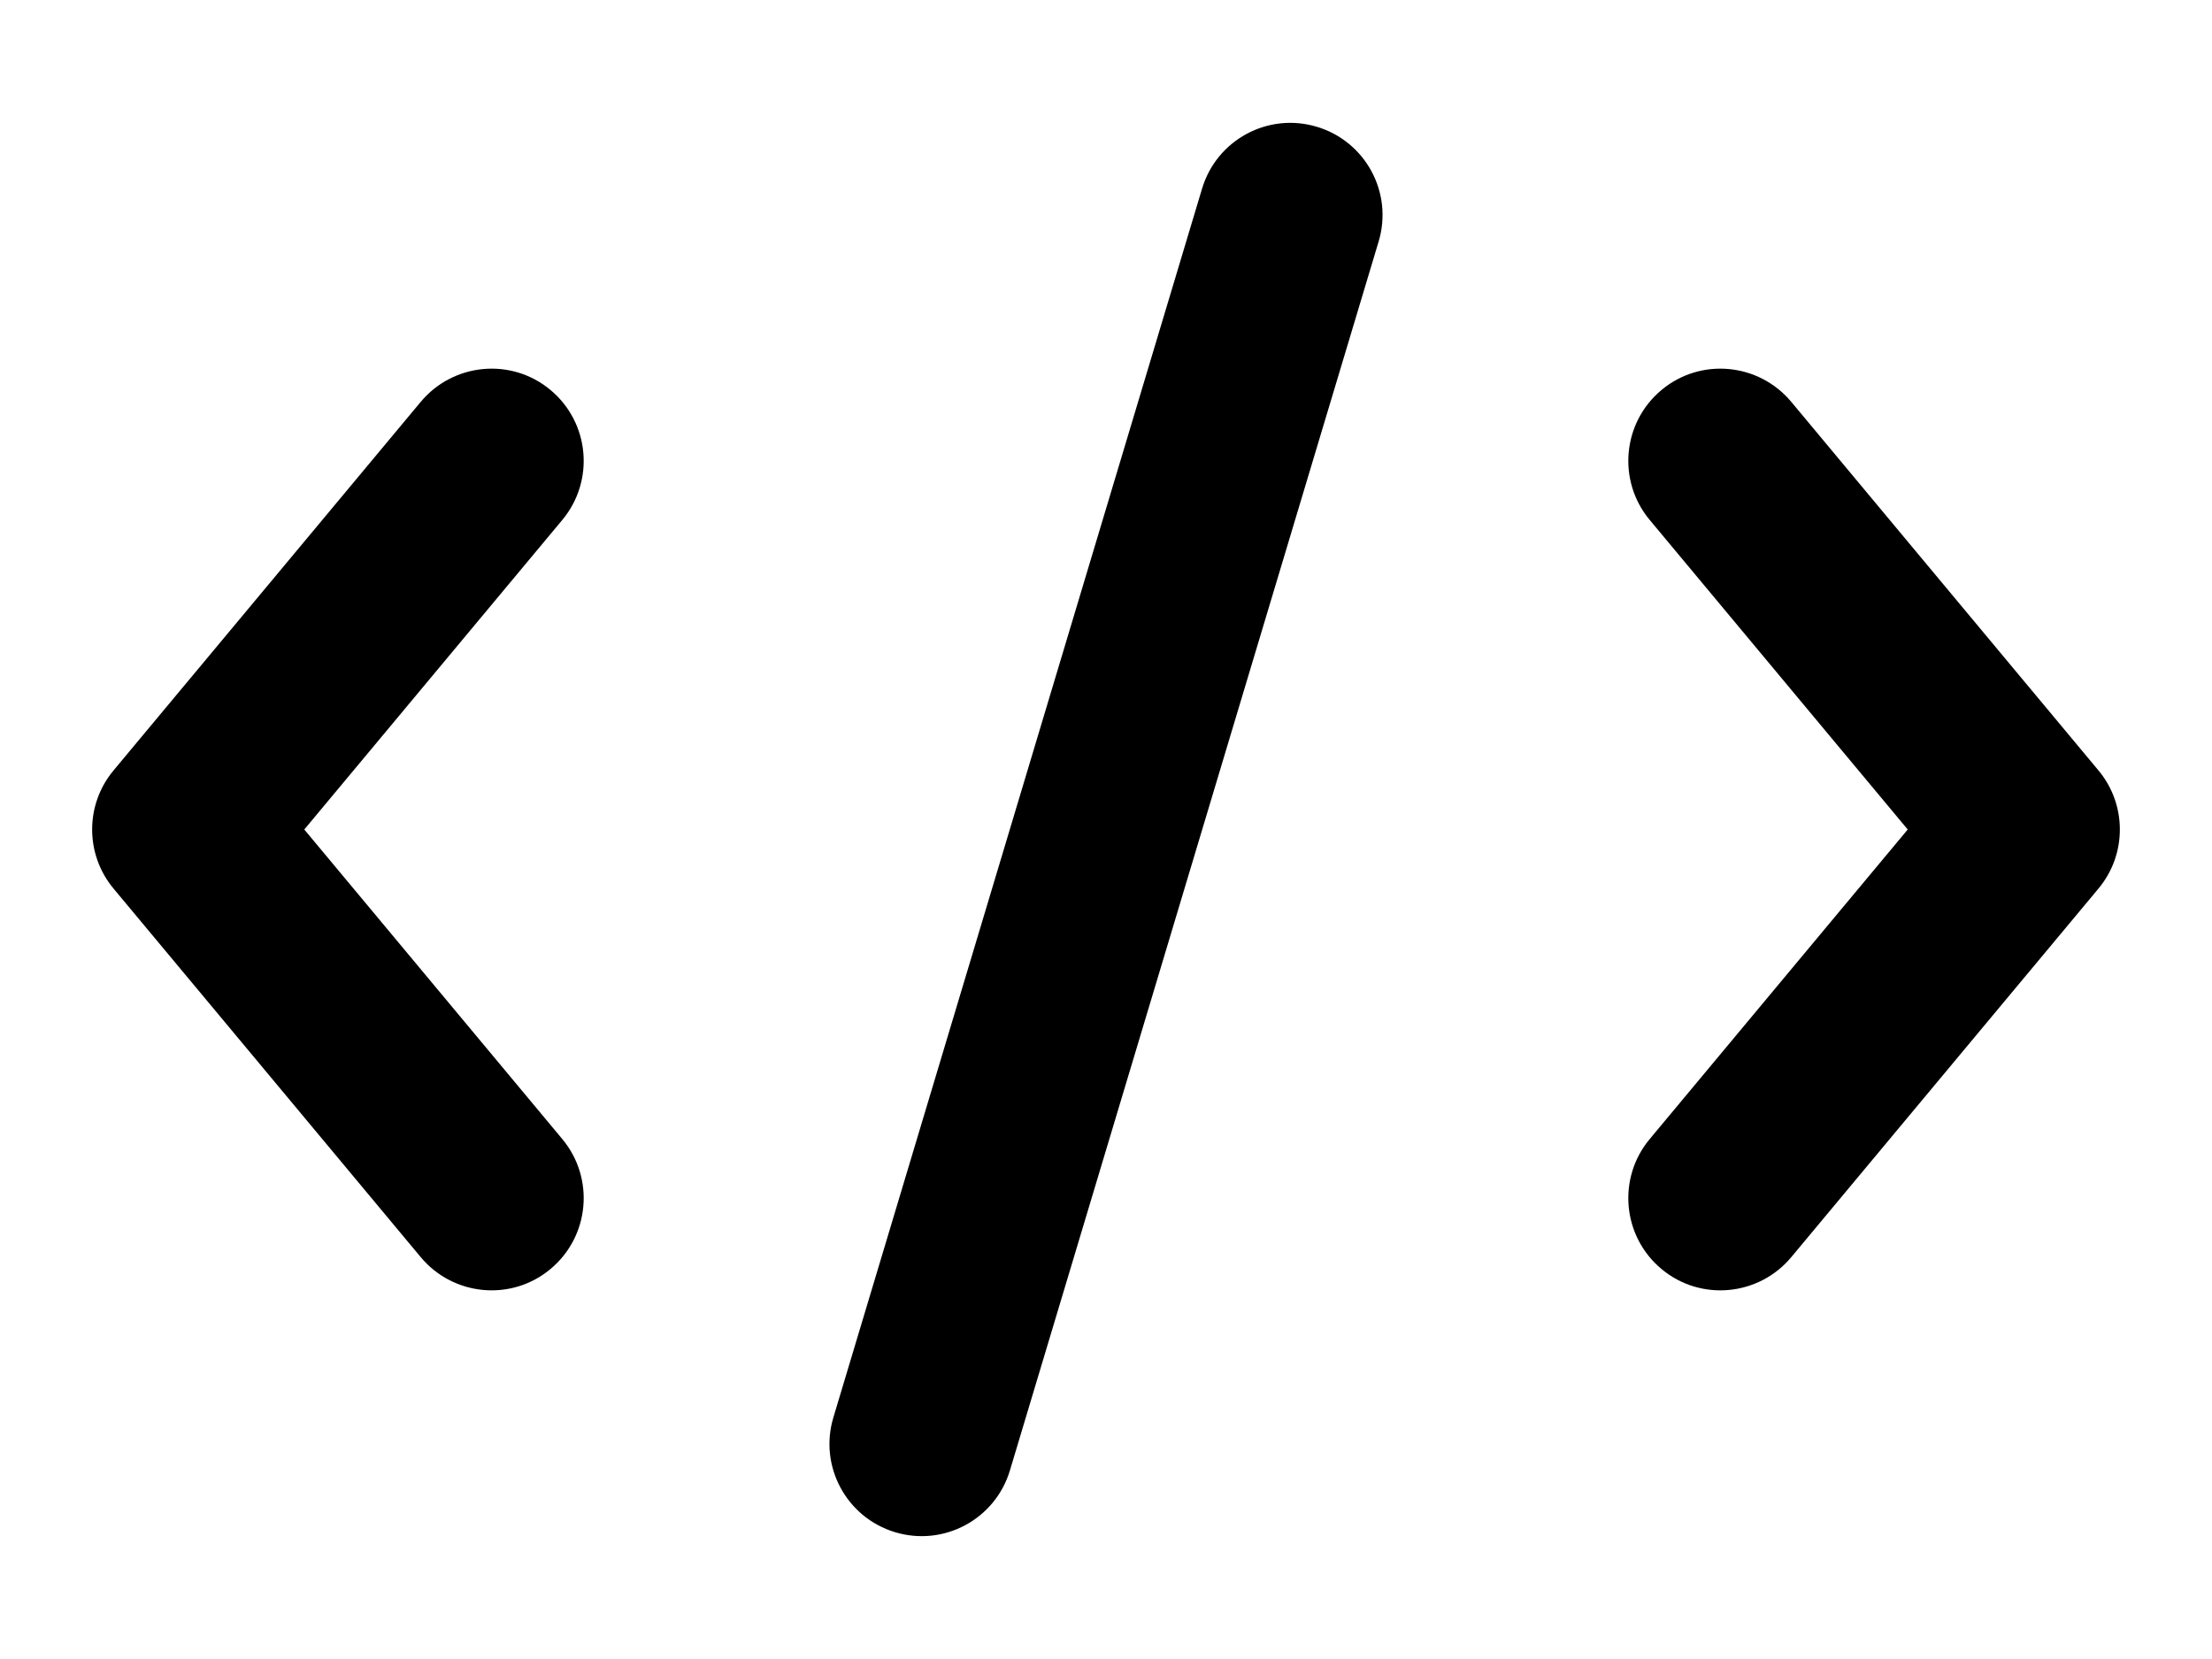 <svg width="16" height="12" viewBox="0 0 16 12" fill="none" xmlns="http://www.w3.org/2000/svg">
<path d="M9.972 1.747C10.078 1.394 9.878 1.023 9.525 0.917C9.172 0.811 8.801 1.011 8.695 1.364L6.028 10.253C5.922 10.605 6.122 10.977 6.475 11.083C6.828 11.189 7.199 10.989 7.305 10.636L9.972 1.747Z" fill="black"/>
<path d="M3.982 2.821C3.7 2.585 3.279 2.624 3.043 2.907L0.821 5.573C0.615 5.82 0.615 6.18 0.821 6.427L3.043 9.093C3.279 9.376 3.7 9.415 3.982 9.179C4.265 8.943 4.303 8.523 4.068 8.24L2.201 6L4.068 3.76C4.303 3.477 4.265 3.057 3.982 2.821Z" fill="black"/>
<path d="M12.018 2.821C12.3 2.585 12.721 2.624 12.957 2.907L15.179 5.573C15.385 5.82 15.385 6.18 15.179 6.427L12.957 9.093C12.721 9.376 12.3 9.415 12.018 9.179C11.735 8.943 11.697 8.523 11.932 8.24L13.799 6L11.932 3.76C11.697 3.477 11.735 3.057 12.018 2.821Z" fill="black"/>
</svg>
